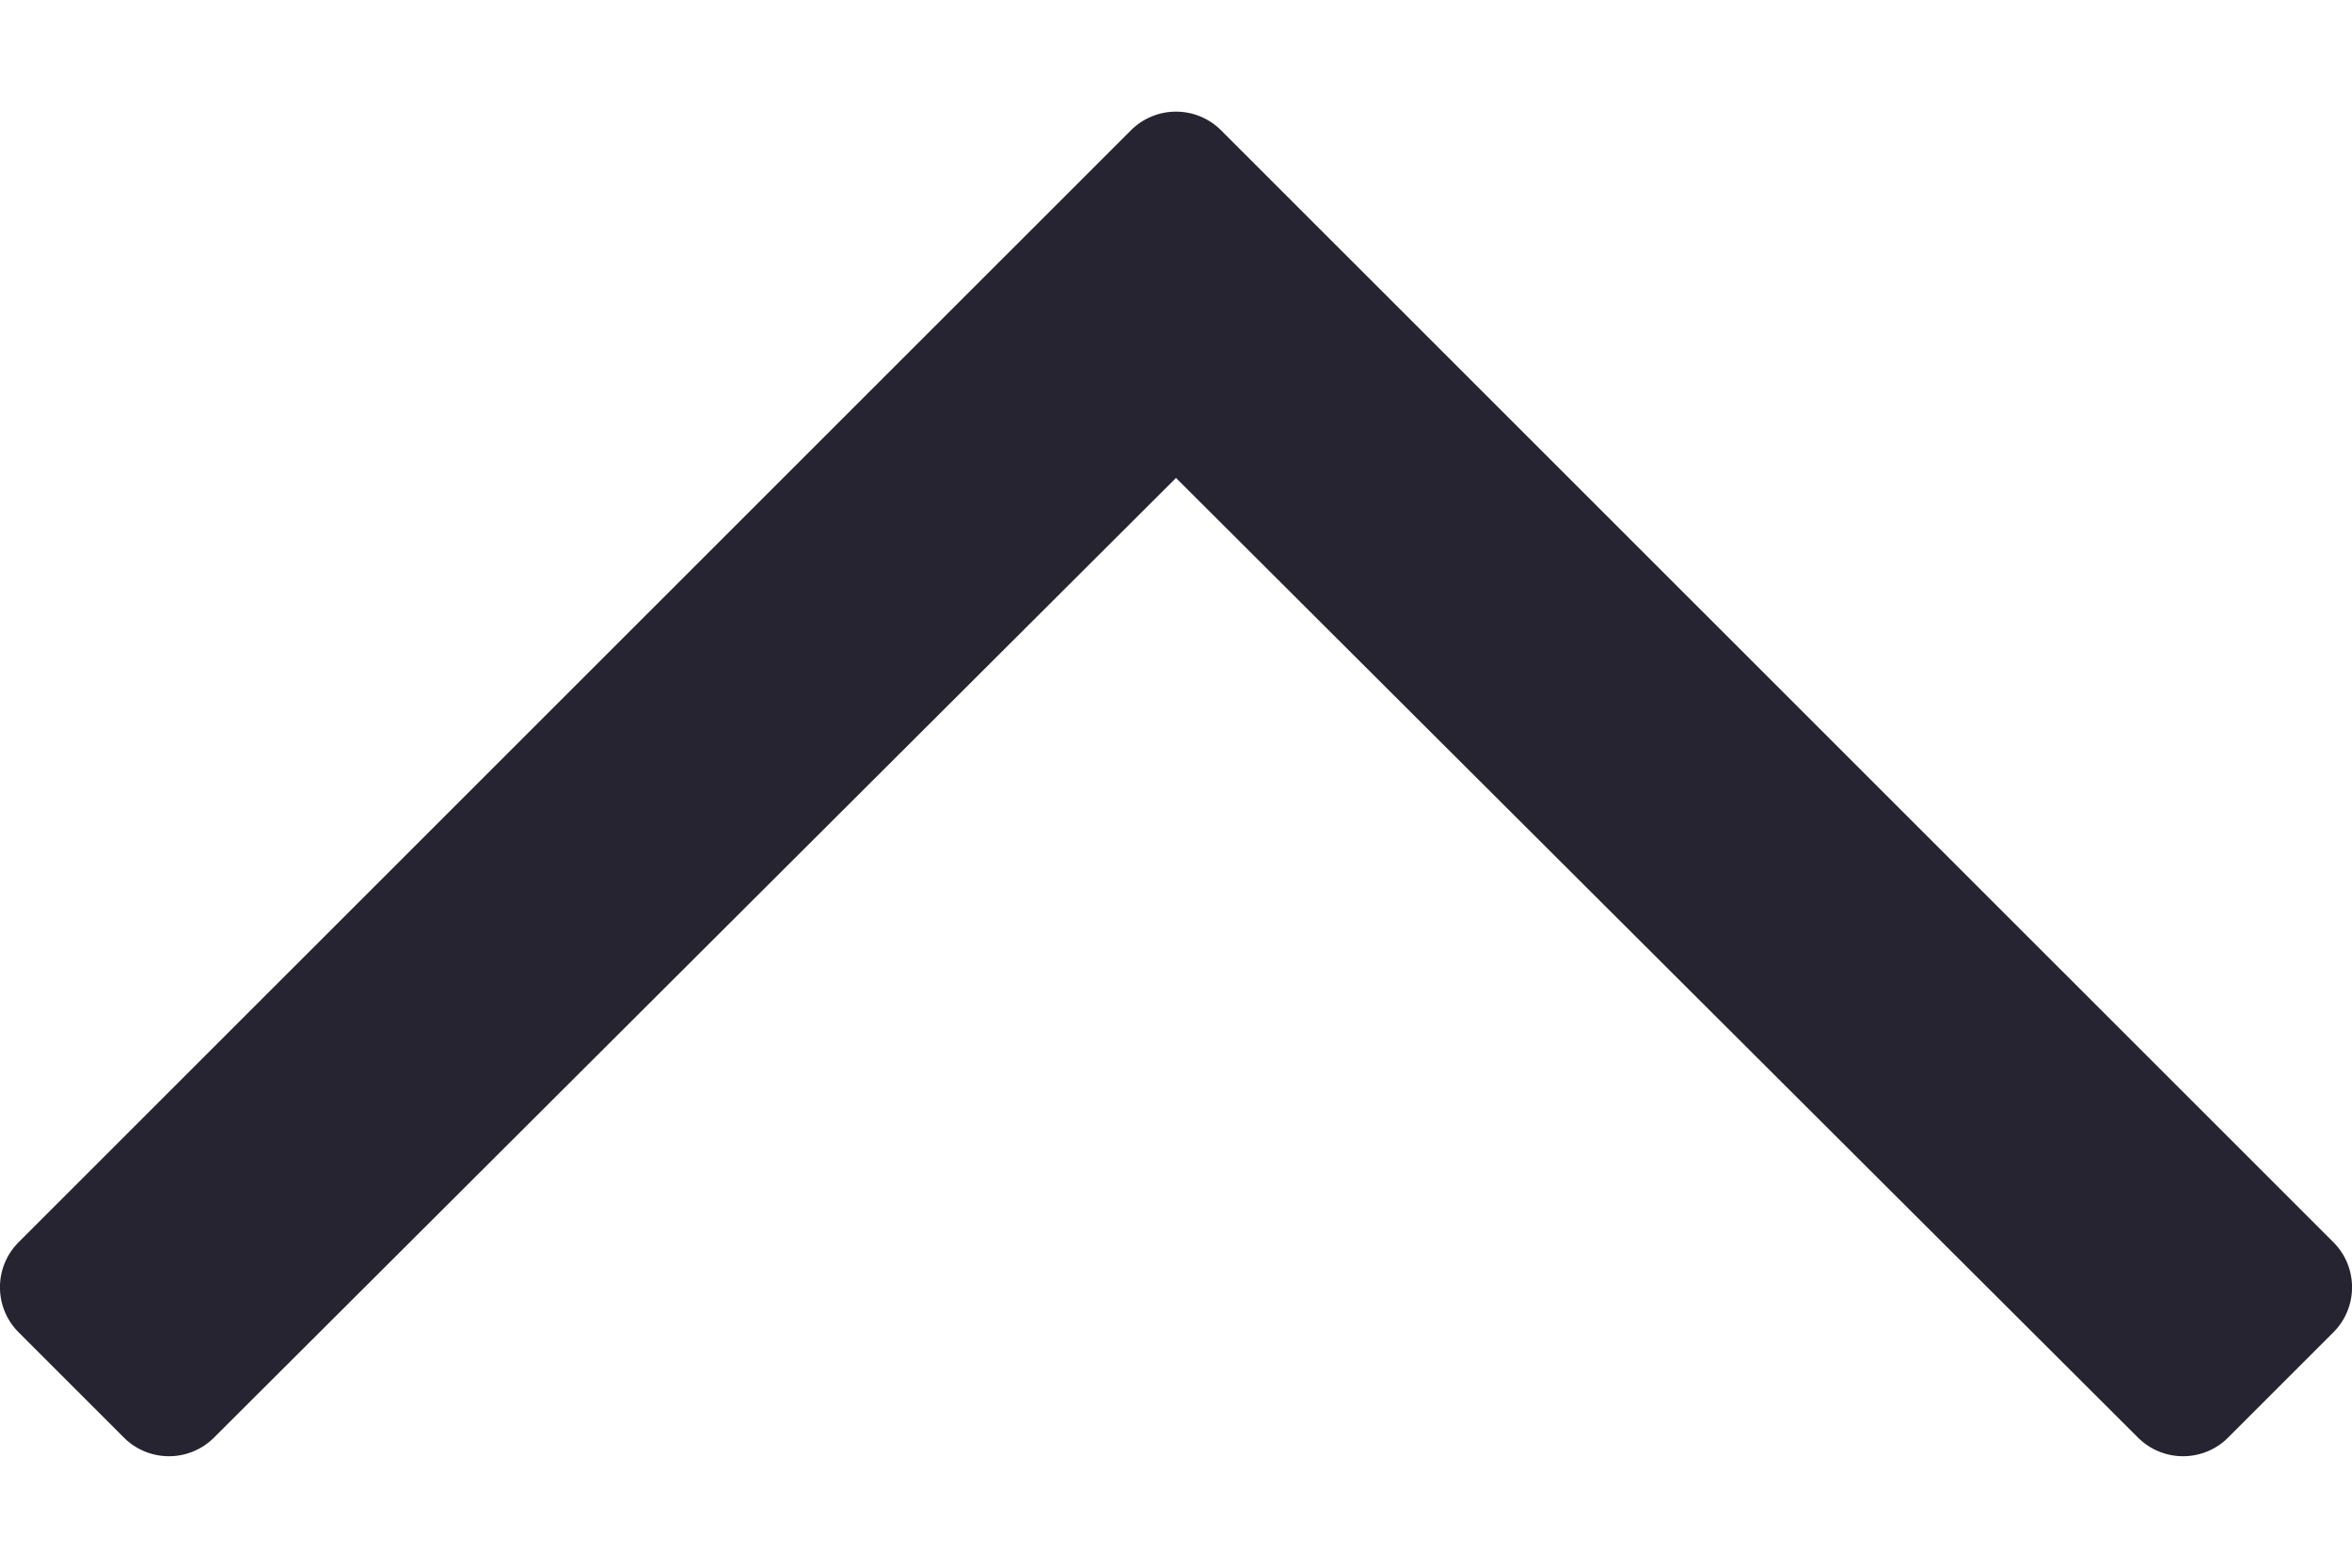 <svg width="12" height="8" viewBox="0 0 12 8" fill="none" xmlns="http://www.w3.org/2000/svg">
<path d="M0.095 6.799L0.632 7.336C0.759 7.463 0.965 7.463 1.092 7.336L6 2.439L10.908 7.336C11.035 7.463 11.241 7.463 11.368 7.336L11.905 6.799C12.032 6.672 12.032 6.466 11.905 6.339L6.23 0.665C6.103 0.538 5.897 0.538 5.77 0.665L0.095 6.339C-0.032 6.466 -0.032 6.672 0.095 6.799Z" fill="#272431"/>
</svg>
